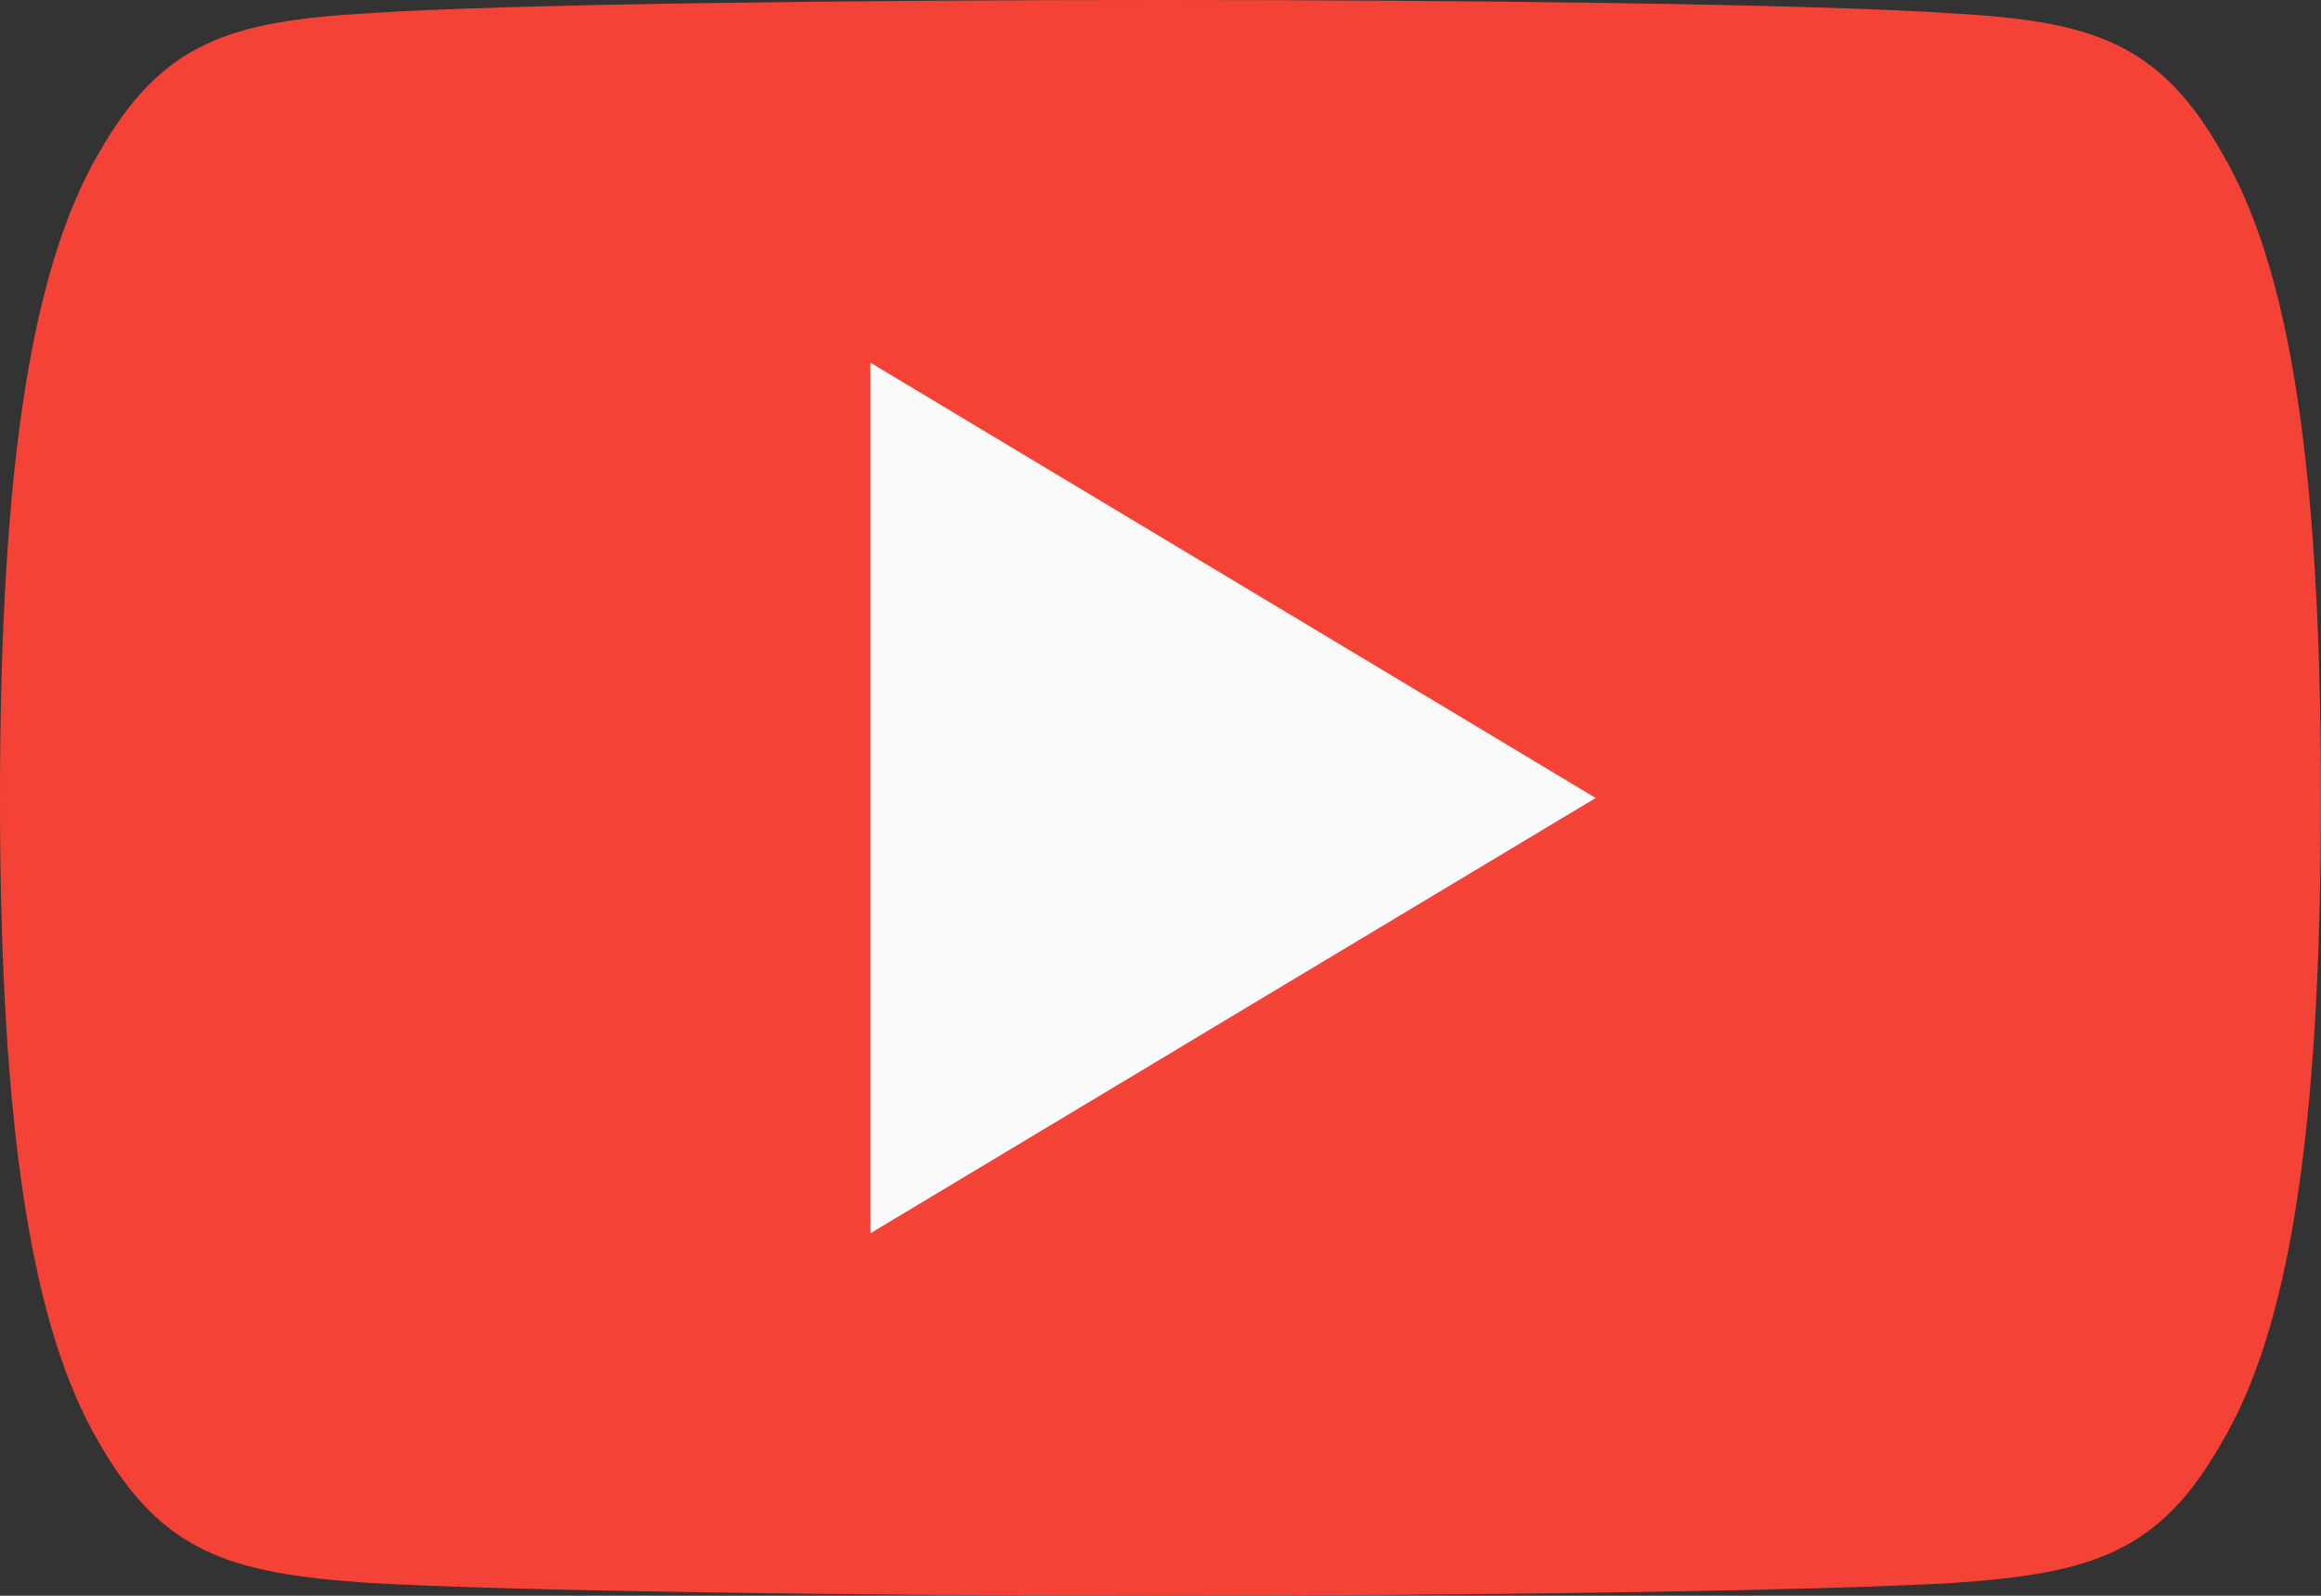 <svg id="youtube_1_" data-name="youtube(1)" xmlns="http://www.w3.org/2000/svg" width="55.455" height="38.125" viewBox="0 0 55.455 38.125">
  <rect x="0" y="0" width="55.455" height="38.125" fill="#333333" stroke="none"/>
  <path id="Tracé_304" data-name="Tracé 304" d="M53.1,83.674c-1.5-2.676-3.137-3.168-6.46-3.355-3.32-.225-11.67-.319-18.9-.319s-15.6.094-18.917.315c-3.317.191-4.953.679-6.471,3.358C.8,86.346,0,90.949,0,99.052v.028c0,8.069.8,12.706,2.346,15.351,1.518,2.676,3.151,3.161,6.467,3.386,3.32.194,11.673.308,18.92.308s15.583-.114,18.907-.305c3.324-.225,4.956-.711,6.46-3.386,1.563-2.645,2.353-7.282,2.353-15.351v-.028C55.455,90.949,54.665,86.346,53.1,83.674Z" transform="translate(0 -80)" fill="#f44336"/>
  <path id="Tracé_305" data-name="Tracé 305" d="M192,180.8V160l17.33,10.4Z" transform="translate(-171.204 -151.335)" fill="#fafafa"/>
</svg>
